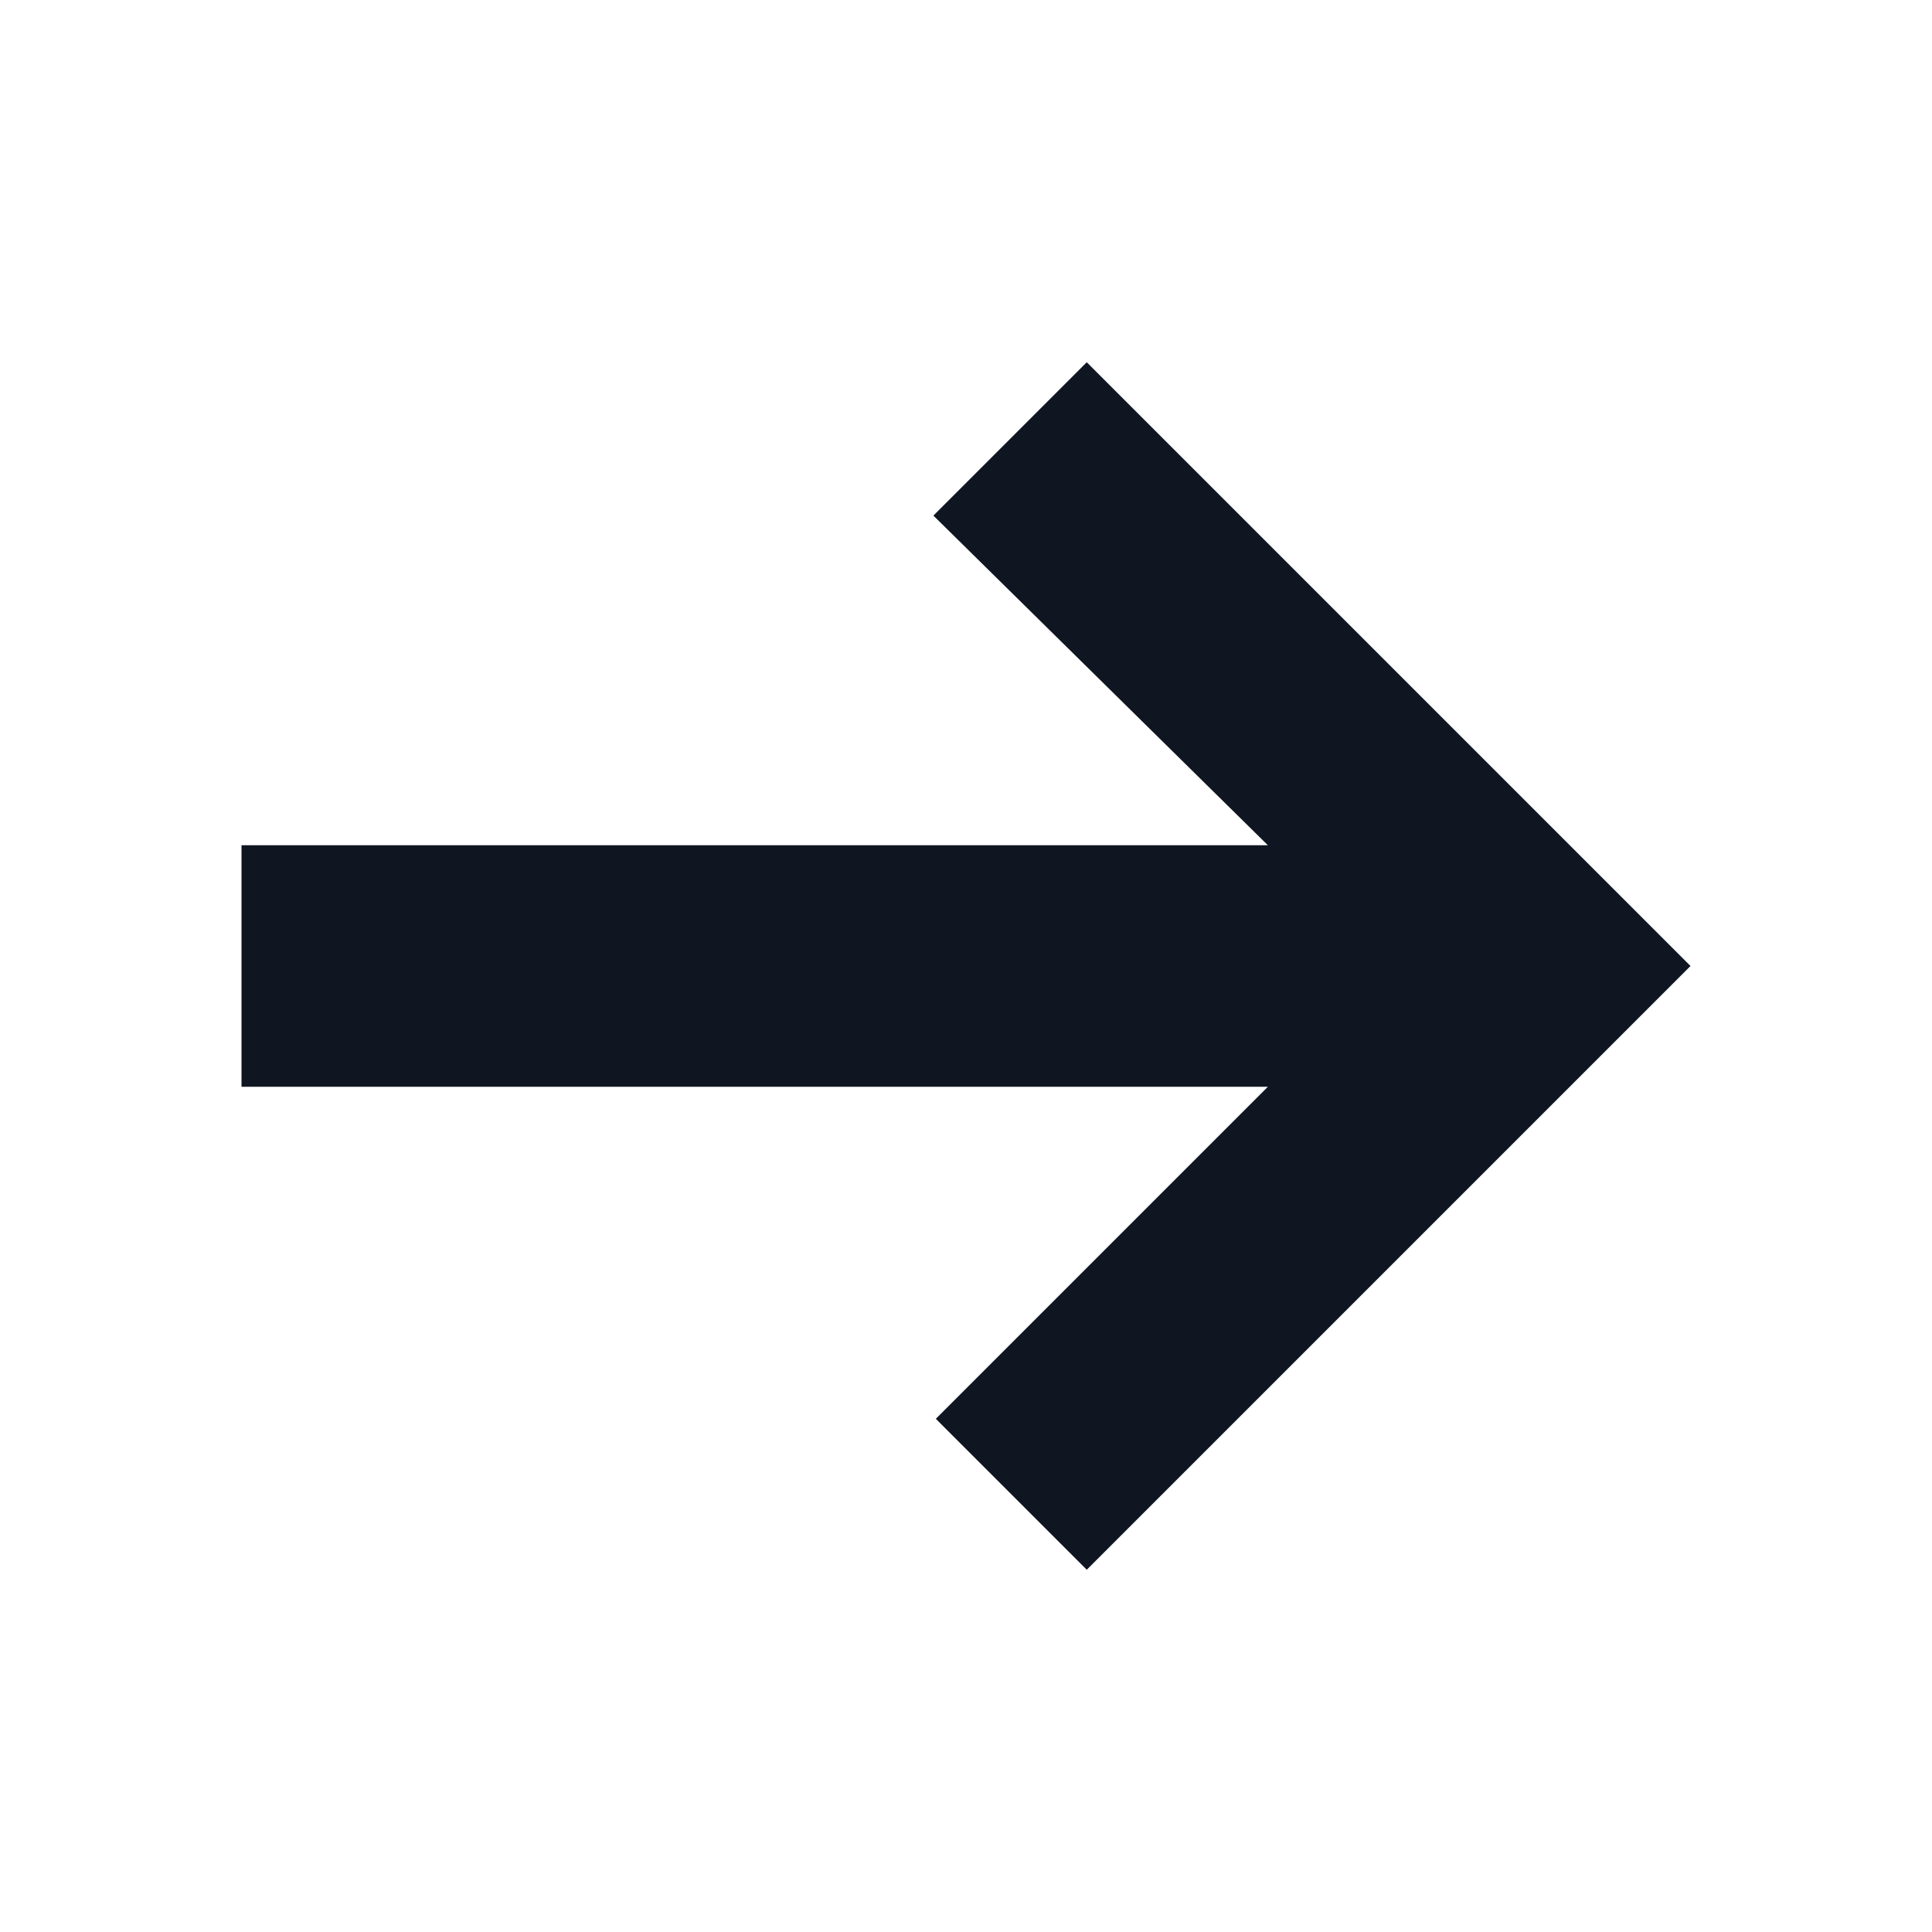 <svg width="16" height="16" viewBox="0 0 16 16" fill="none" xmlns="http://www.w3.org/2000/svg">
<path fill-rule="evenodd" clip-rule="evenodd" d="M2 9V7H10.5L7.73 4.27L9 3L14 8L9 13L7.75 11.75L10.5 9H2Z" fill="#0F1621"/>
</svg>

